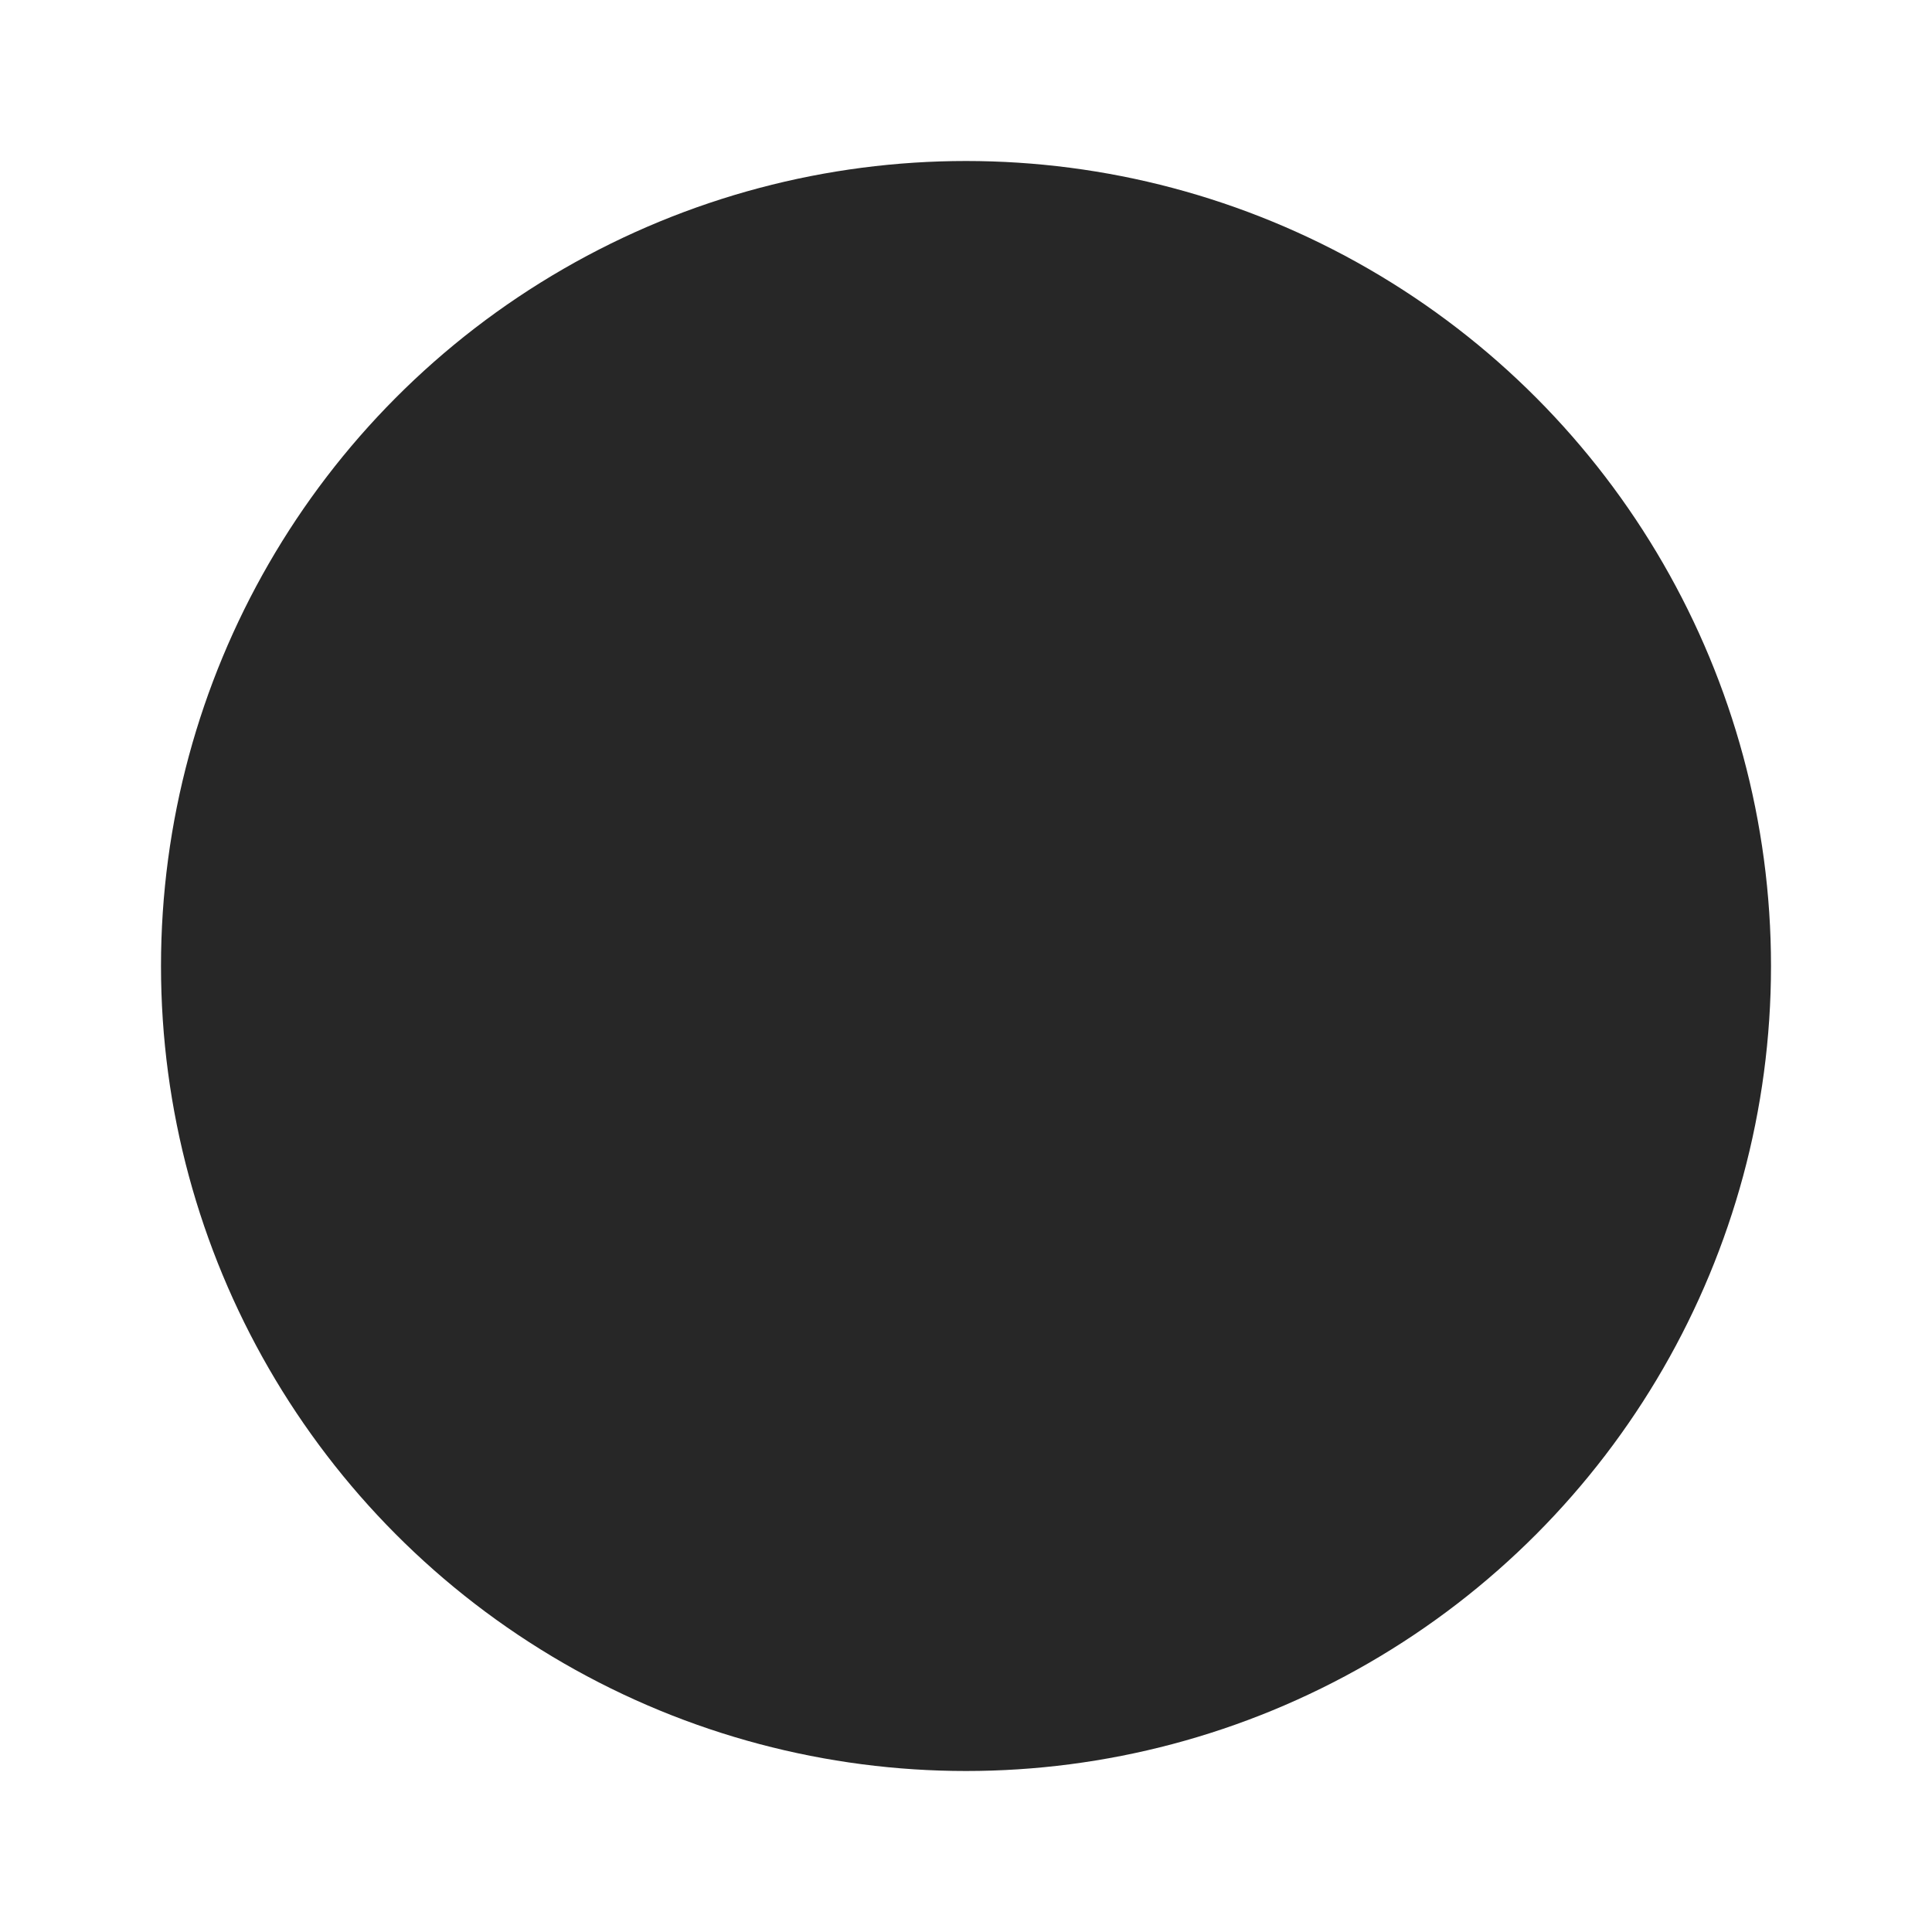 <svg
  xmlns="http://www.w3.org/2000/svg"
  viewBox="0 0 24 24"
  fill="black"
  width="12px"
  height="12px"
>
  <path d="M0 0h24v24H0V0z" fill="none" />
  <circle cx="12" cy="12" r="10" fill="#272727"/>
</svg>
